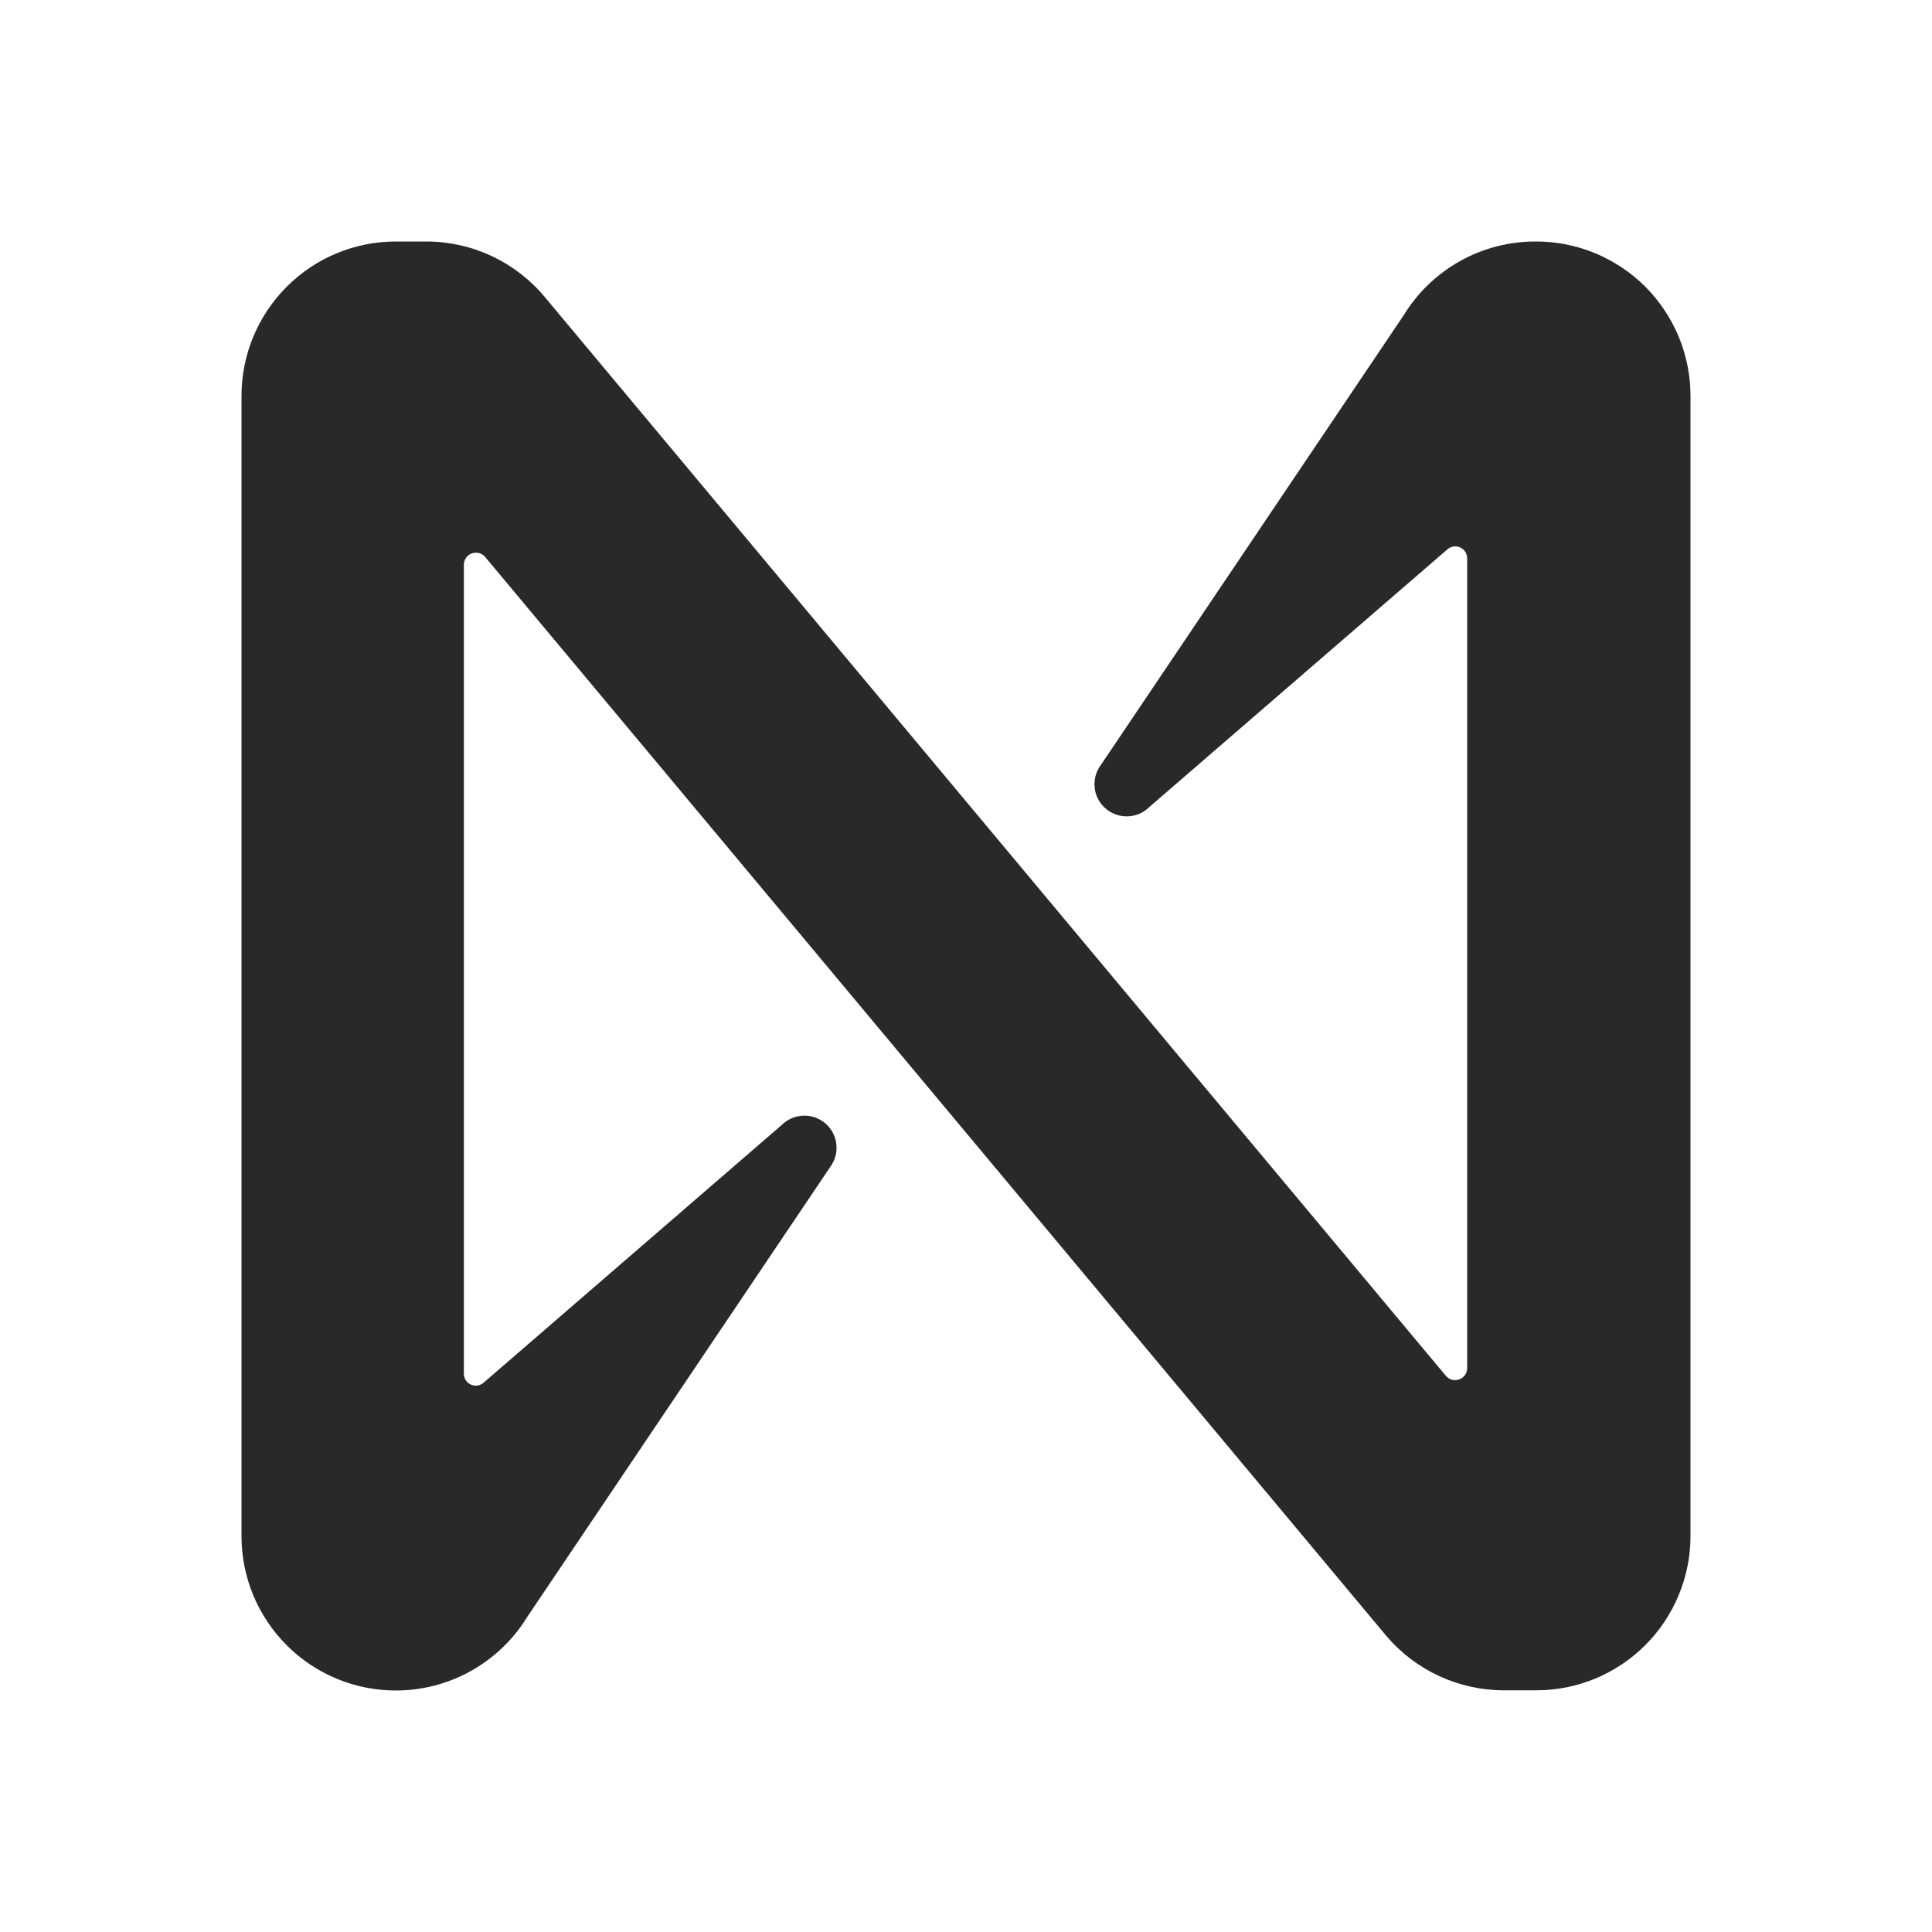 <svg width="32" height="32" viewBox="0 0 32 32" fill="none" xmlns="http://www.w3.org/2000/svg">
<path d="M23.251 5.219L18.236 12.667C18.154 12.774 18.117 12.909 18.131 13.043C18.144 13.177 18.208 13.301 18.309 13.389C18.411 13.478 18.542 13.525 18.677 13.521C18.811 13.518 18.939 13.463 19.035 13.368L23.971 9.101C23.999 9.075 24.035 9.058 24.073 9.052C24.111 9.046 24.15 9.051 24.185 9.067C24.22 9.083 24.25 9.109 24.271 9.141C24.291 9.174 24.302 9.212 24.301 9.251V22.661C24.301 22.702 24.288 22.742 24.264 22.775C24.241 22.808 24.208 22.833 24.17 22.847C24.131 22.861 24.09 22.863 24.05 22.853C24.011 22.843 23.976 22.82 23.949 22.789L9.026 4.923C8.788 4.636 8.49 4.405 8.153 4.245C7.816 4.086 7.448 4.002 7.075 4H6.556C5.878 4 5.228 4.269 4.749 4.749C4.269 5.229 4 5.879 4 6.557V25.443C4 26.121 4.269 26.771 4.749 27.251C5.228 27.731 5.878 28 6.556 28C6.992 28 7.422 27.888 7.803 27.675C8.184 27.461 8.504 27.154 8.733 26.781L13.748 19.333C13.829 19.226 13.867 19.091 13.853 18.957C13.84 18.823 13.776 18.699 13.675 18.61C13.573 18.522 13.442 18.474 13.307 18.479C13.173 18.483 13.045 18.537 12.949 18.632L8.013 22.899C7.985 22.925 7.949 22.942 7.911 22.948C7.873 22.954 7.834 22.949 7.799 22.933C7.764 22.917 7.734 22.891 7.713 22.859C7.693 22.826 7.682 22.788 7.683 22.749V9.352C7.683 9.311 7.696 9.272 7.72 9.238C7.743 9.205 7.776 9.18 7.814 9.166C7.853 9.152 7.894 9.15 7.934 9.161C7.973 9.171 8.008 9.193 8.035 9.224L22.958 27.091C23.198 27.375 23.497 27.603 23.835 27.76C24.172 27.916 24.54 27.997 24.911 27.997H25.444C25.78 27.997 26.112 27.931 26.422 27.803C26.732 27.674 27.014 27.486 27.252 27.248C27.489 27.011 27.677 26.729 27.805 26.419C27.934 26.108 28 25.776 28 25.44V6.557C28 6.22 27.933 5.886 27.804 5.575C27.674 5.264 27.485 4.981 27.246 4.743C27.007 4.506 26.723 4.318 26.411 4.19C26.099 4.062 25.765 3.998 25.428 4C24.992 4 24.562 4.112 24.181 4.325C23.8 4.539 23.48 4.846 23.251 5.219Z" fill="#292929"/>
</svg>
